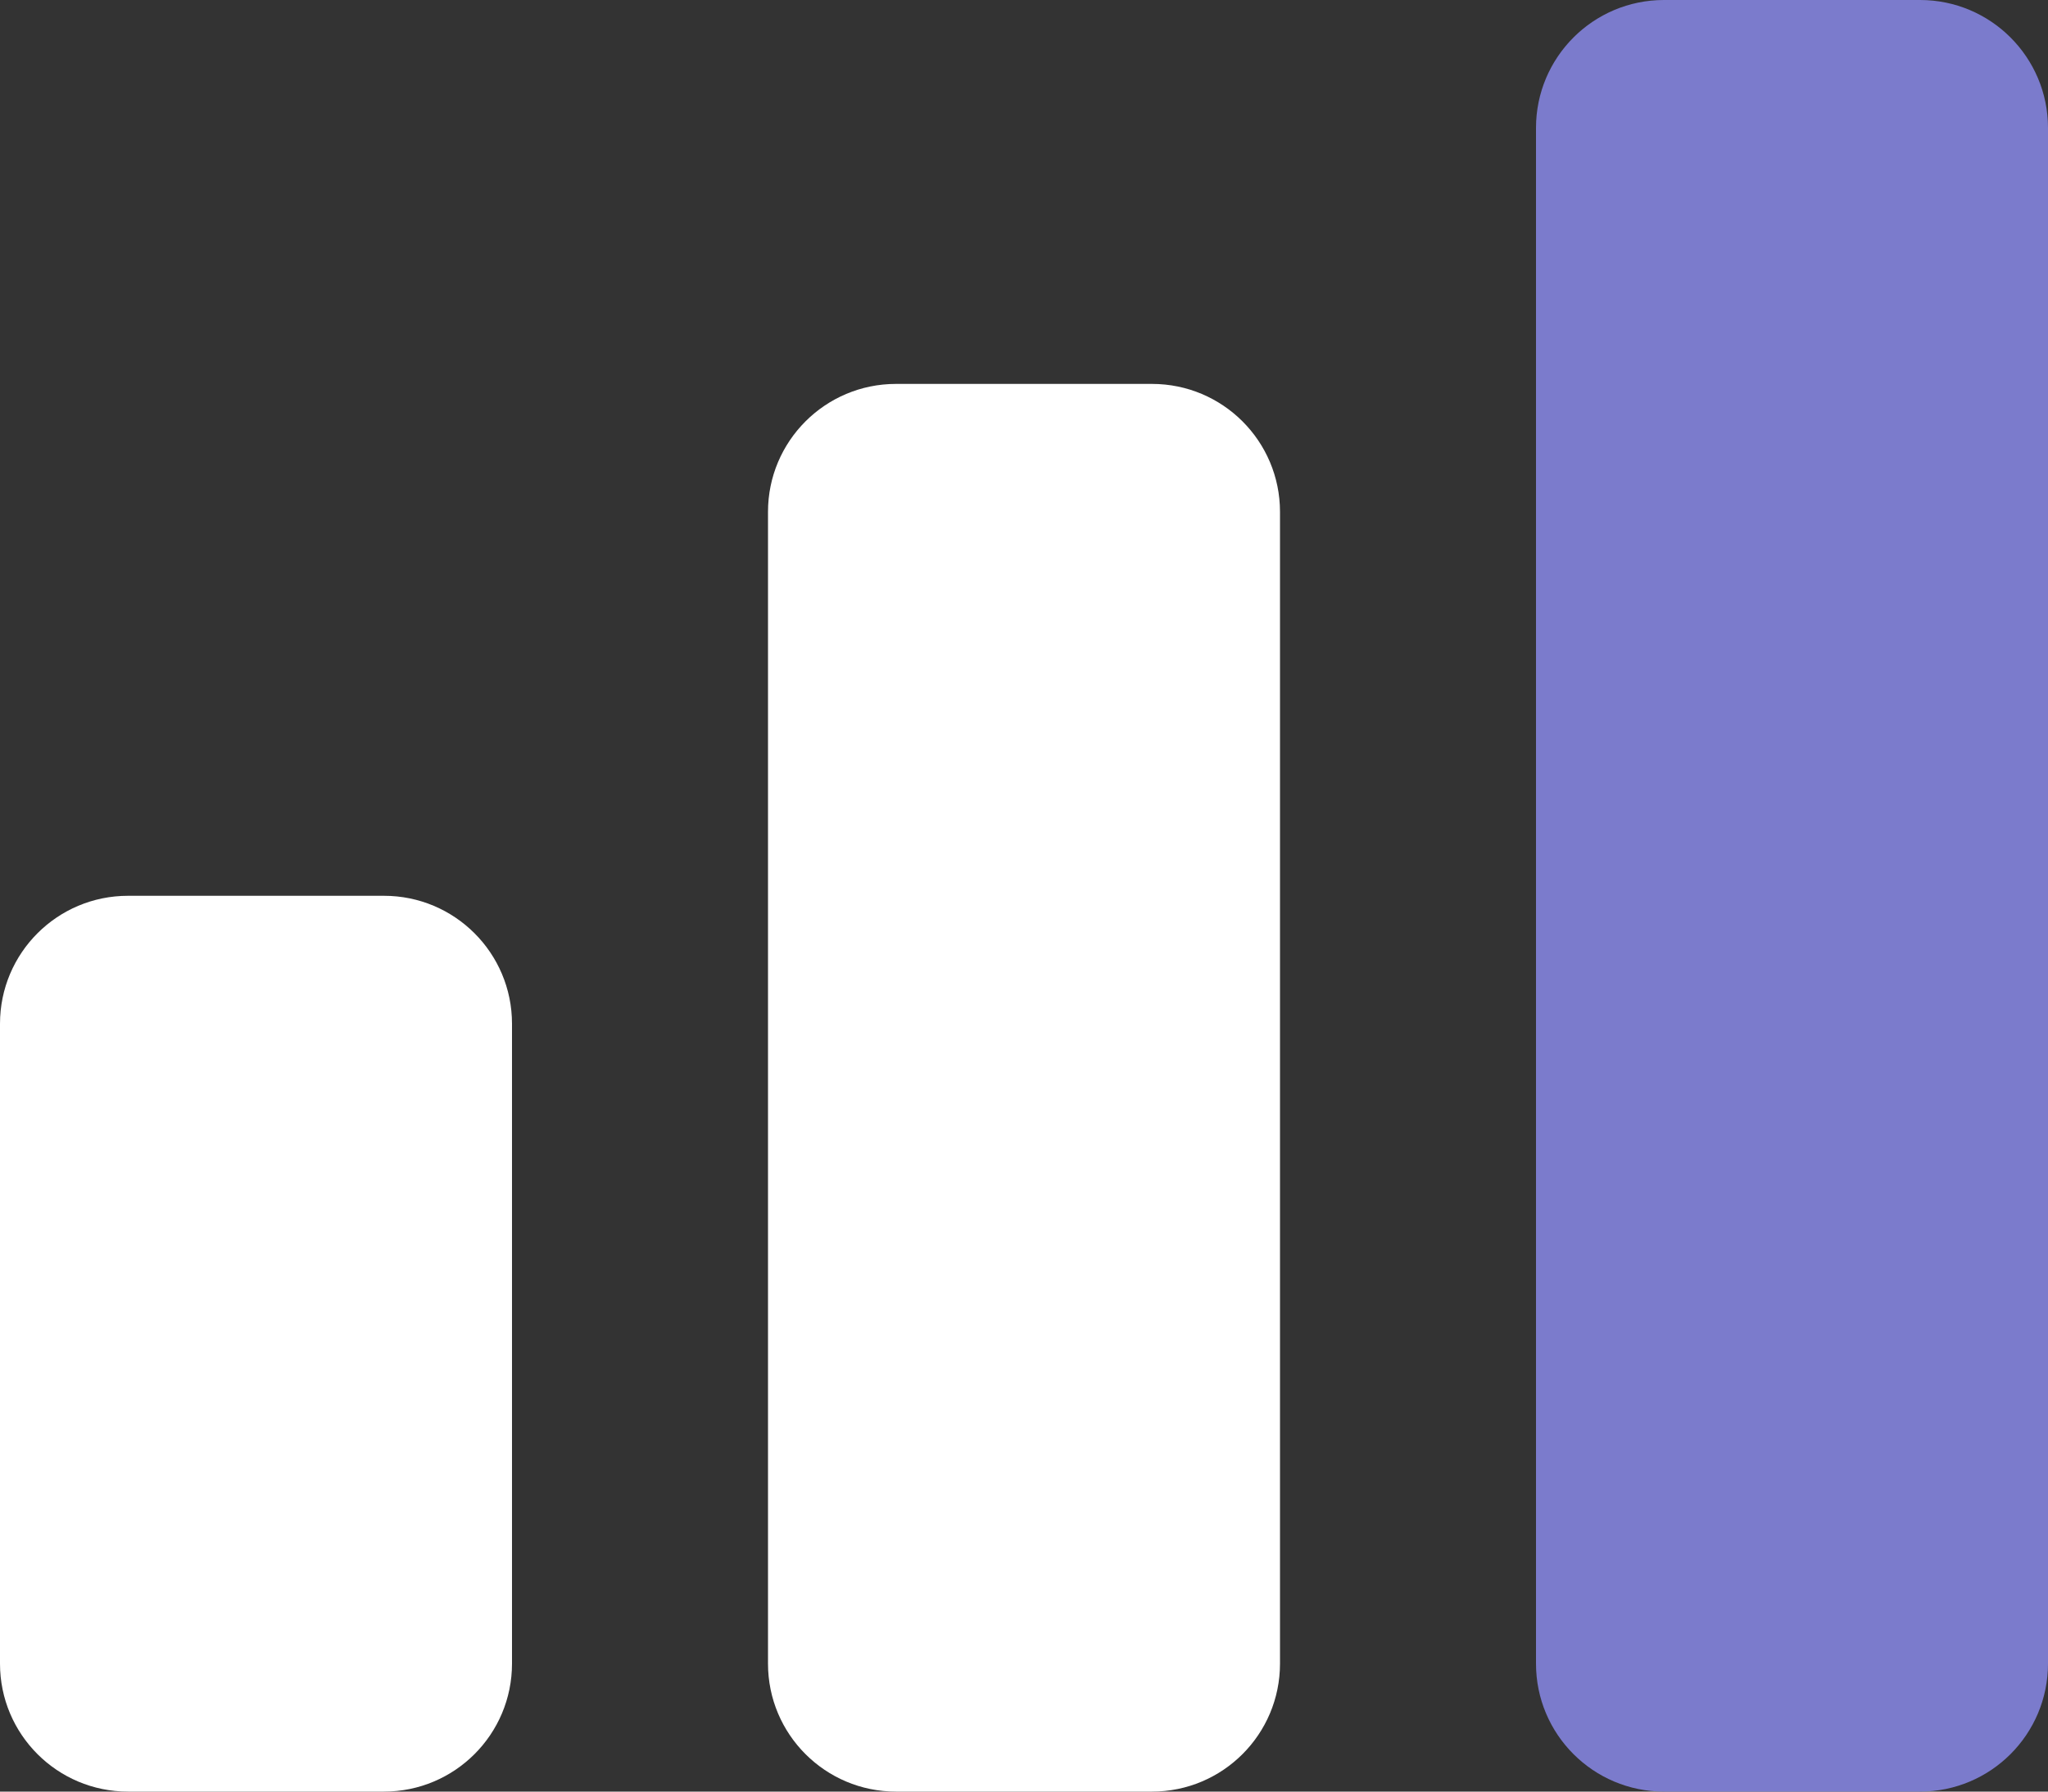 <svg width="32" height="28" viewBox="0 0 32 28" fill="none" xmlns="http://www.w3.org/2000/svg">
<rect x="0" y="0" width="32" height="28" fill="#333333" stroke="none"/>
<path d="M0 16C0 14.895 0.895 14 2 14H6C7.105 14 8 14.895 8 16V26C8 27.105 7.105 28 6 28H2C0.895 28 0 27.105 0 26V16Z" fill="white"/>
<path d="M12 8C12 6.895 12.895 6 14 6H18C19.105 6 20 6.895 20 8V26C20 27.105 19.105 28 18 28H14C12.895 28 12 27.105 12 26V8Z" fill="white"/>
<path d="M24 2C24 0.895 24.895 0 26 0H30C31.105 0 32 0.895 32 2V26C32 27.105 31.105 28 30 28H26C24.895 28 24 27.105 24 26V2Z" fill="#7B7BCC"/>
</svg>
